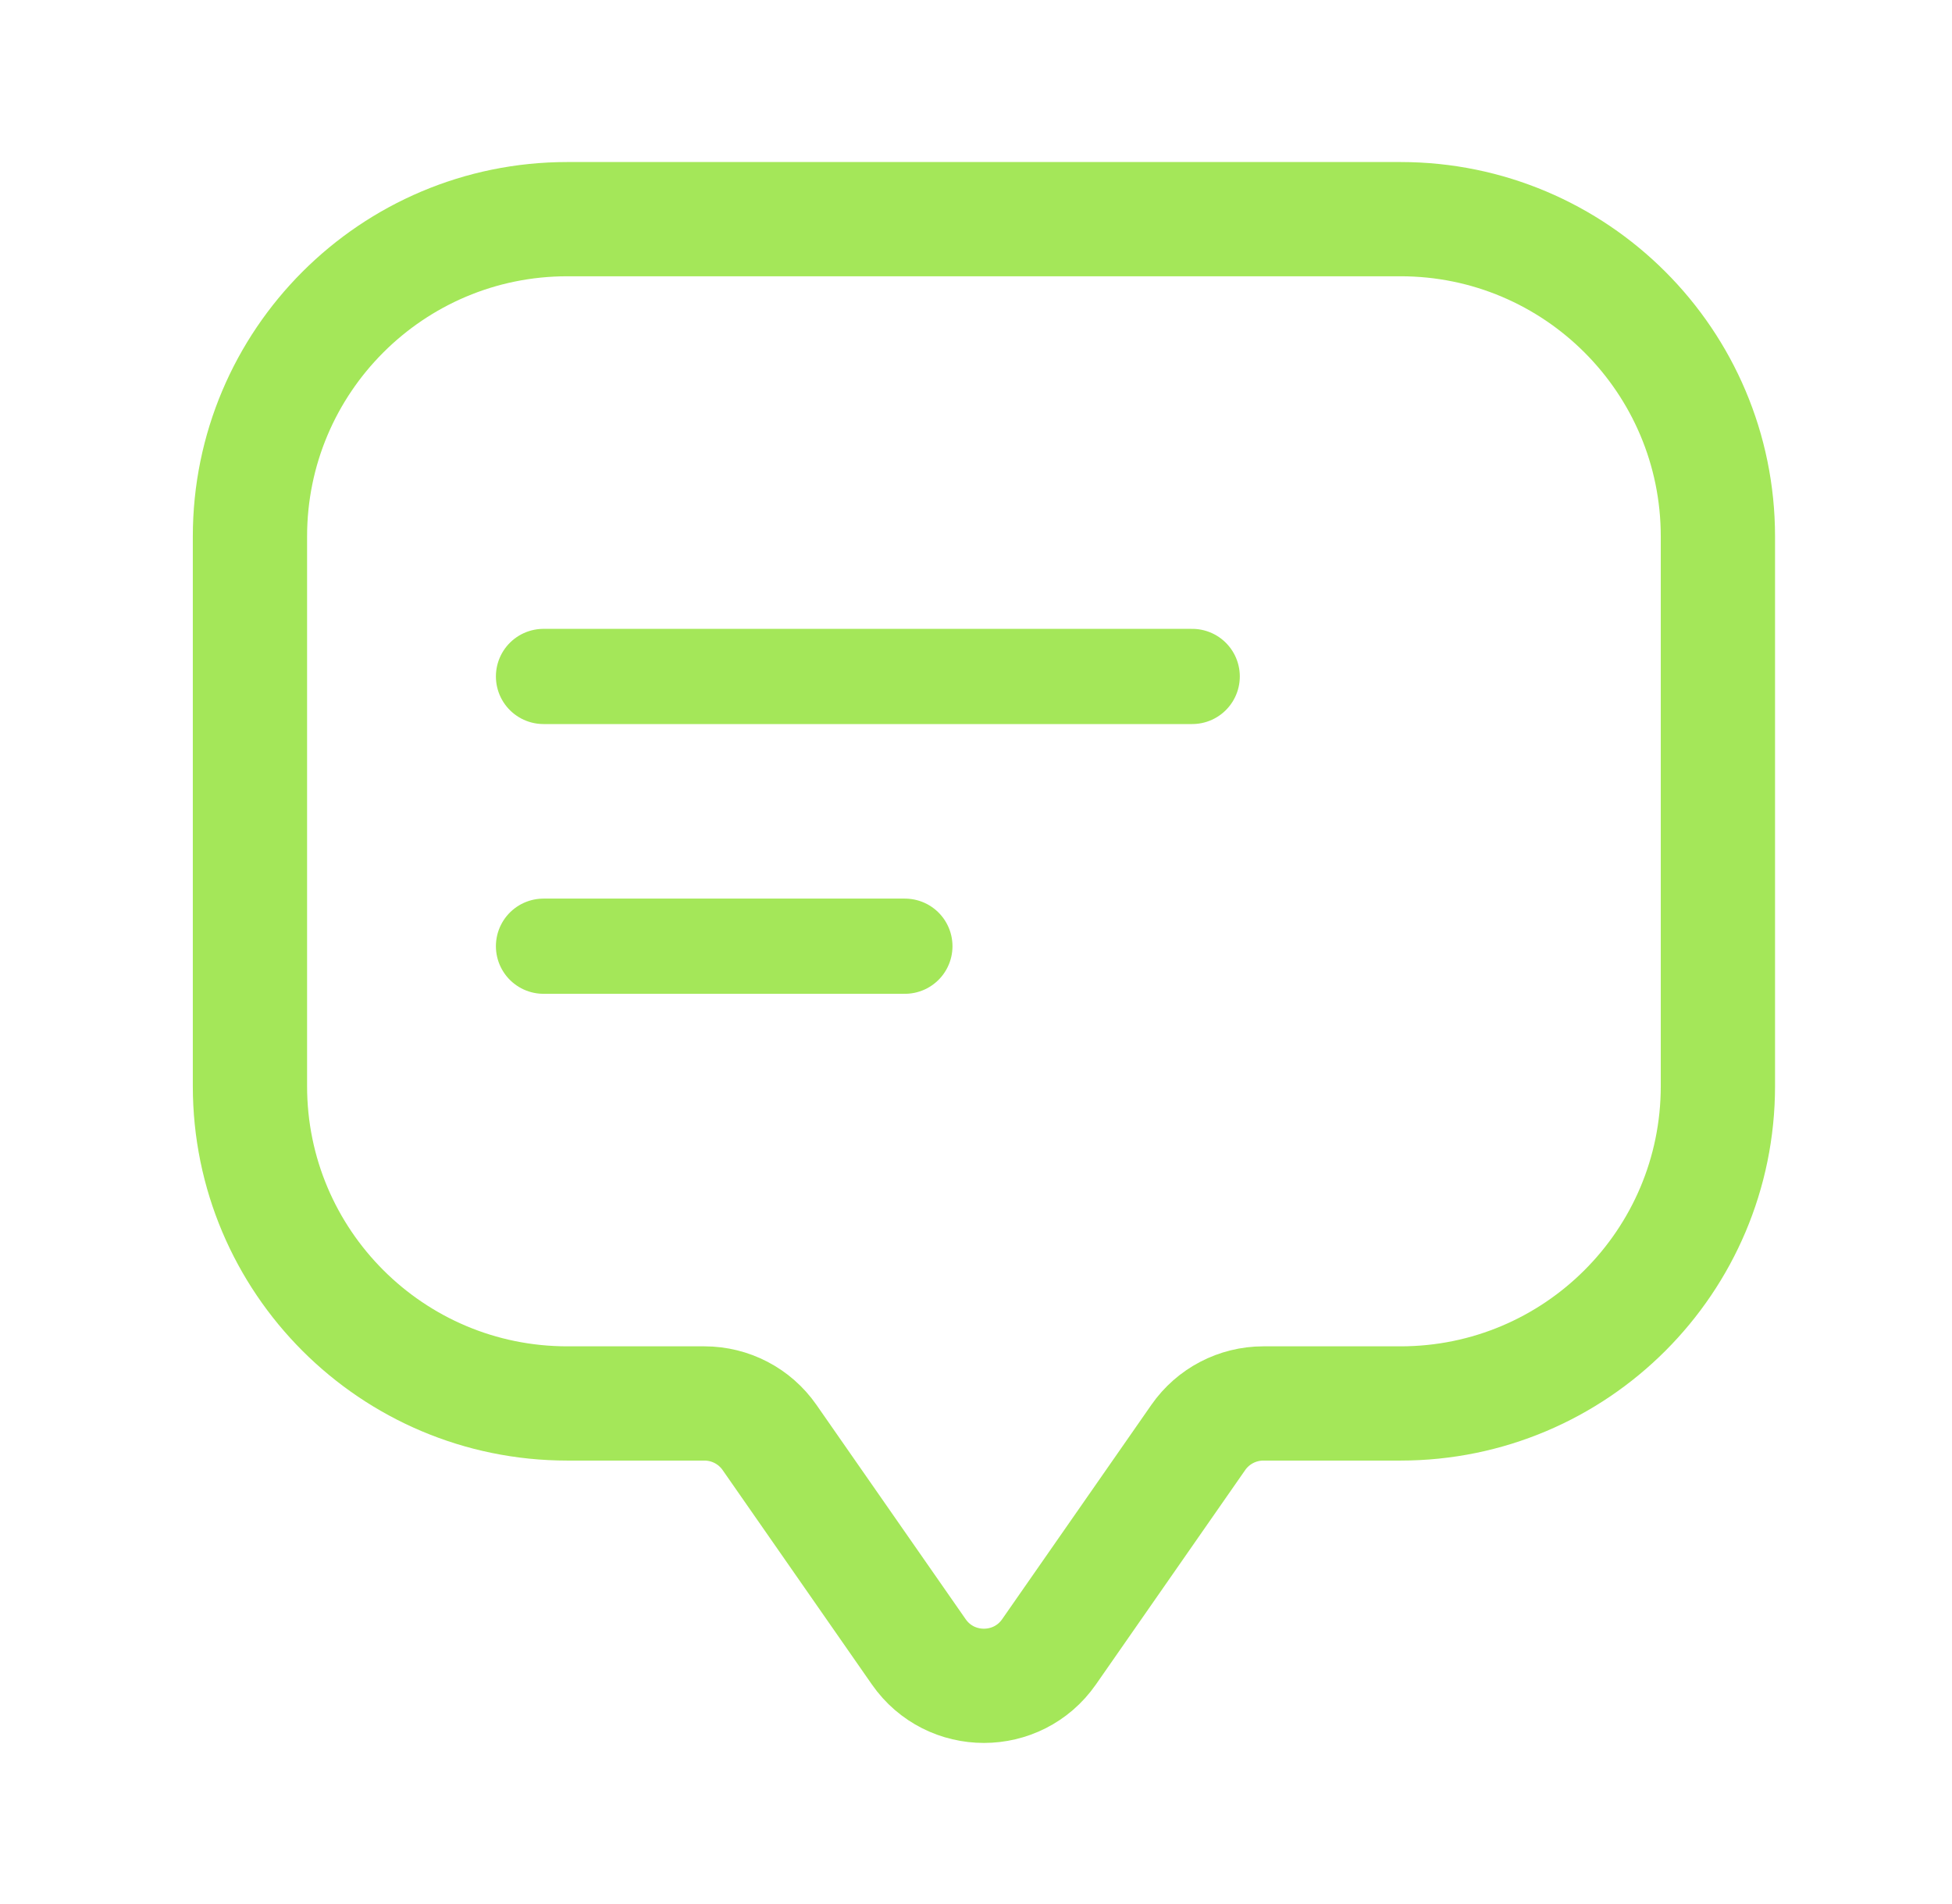 <svg width="41" height="40" viewBox="0 0 41 40" fill="none" xmlns="http://www.w3.org/2000/svg">
<path d="M11.416 14.211H25.041" stroke="#A4E759" stroke-width="2" stroke-linecap="round" stroke-linejoin="round"/>
<path d="M11.416 19.878H19.006" stroke="#A4E759" stroke-width="2" stroke-linecap="round" stroke-linejoin="round"/>
<path d="M5.25 11.271C5.25 7.589 8.234 4.604 11.916 4.604H29.416C33.098 4.604 36.083 7.589 36.083 11.271L36.083 22.817C36.083 26.499 33.098 29.484 29.416 29.484H26.537C25.991 29.484 25.48 29.751 25.169 30.198L22.034 34.702C21.371 35.654 19.961 35.654 19.298 34.702L16.163 30.198C15.852 29.751 15.341 29.484 14.796 29.484H11.916C8.234 29.484 5.25 26.499 5.25 22.817V11.271Z" stroke="#A4E759" stroke-width="2.4" stroke-linejoin="round"/>
</svg>
